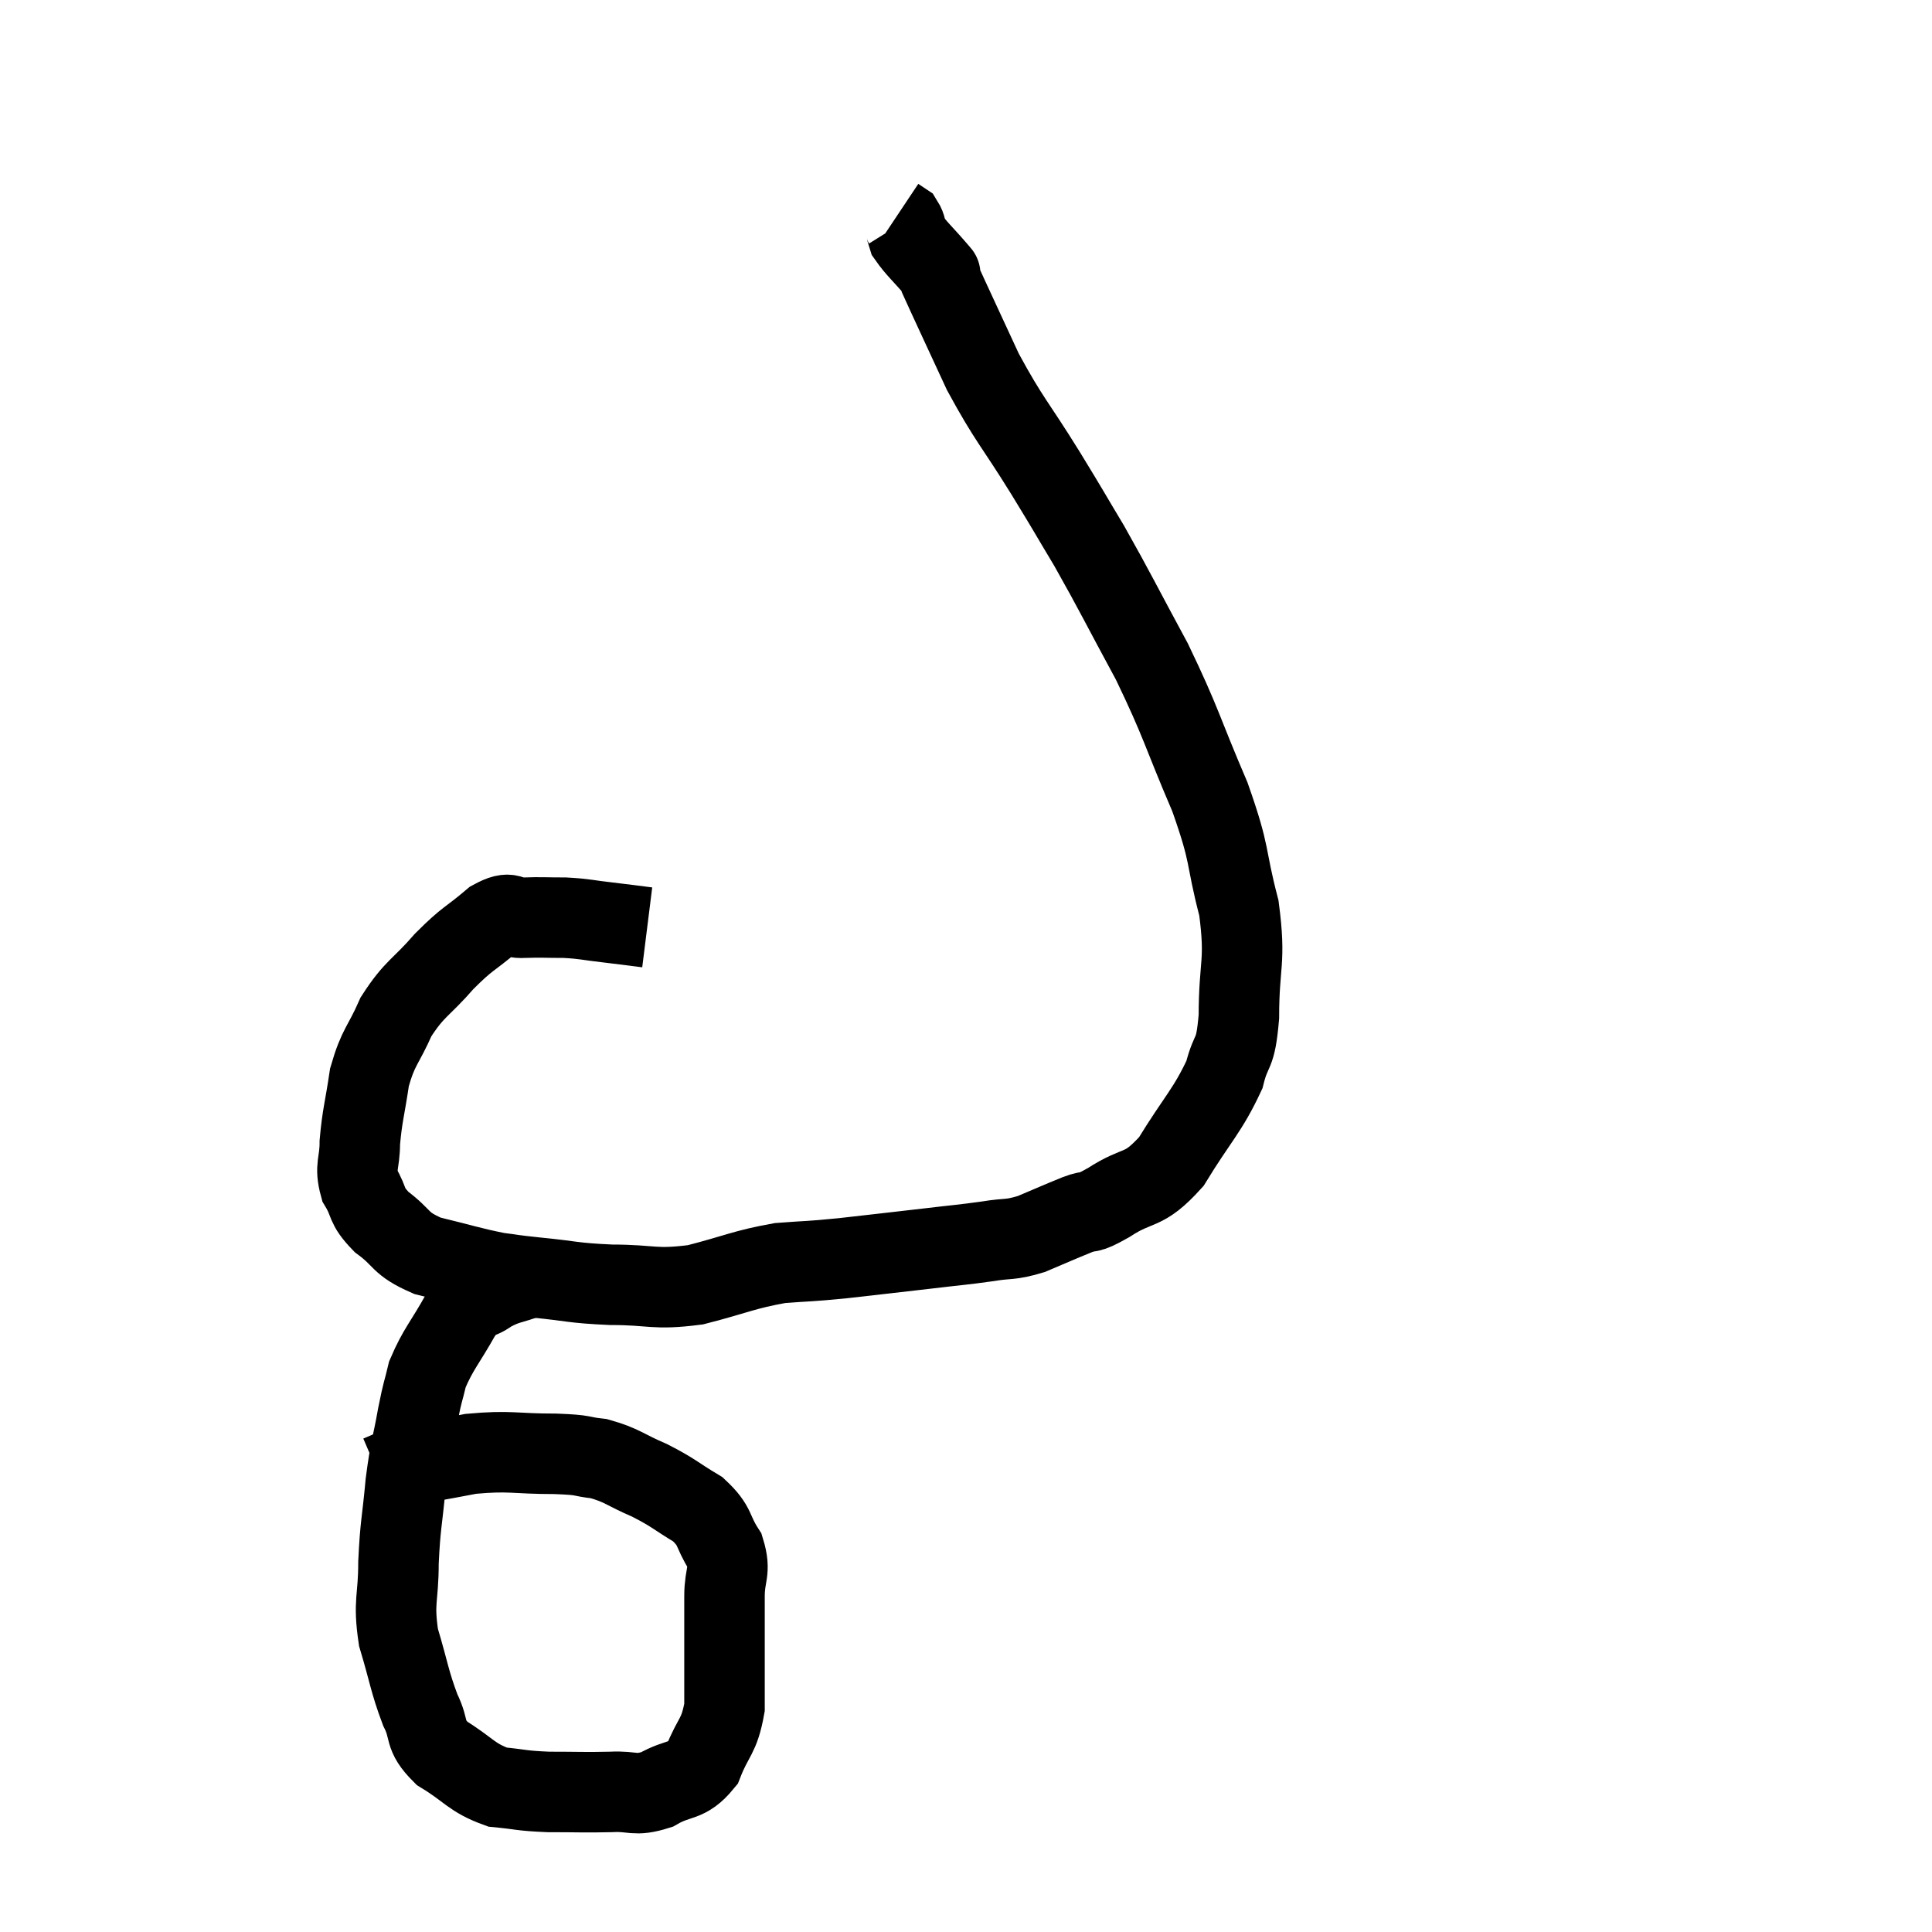 <svg width="48" height="48" viewBox="0 0 48 48" xmlns="http://www.w3.org/2000/svg"><path d="M 14.04 28.56 L 14.04 28.56" fill="none" stroke="black" stroke-width="2"></path><path d="M 16.08 23.04 C 15.6 22.98, 15.63 22.98, 15.12 22.92 C 14.58 22.86, 14.565 22.83, 14.04 22.8 C 13.53 22.8, 13.47 22.785, 13.02 22.8 C 12.63 22.83, 12.735 22.59, 12.24 22.86 C 11.64 23.37, 11.64 23.28, 11.04 23.88 C 10.44 24.57, 10.305 24.54, 9.84 25.26 C 9.51 26.01, 9.405 25.98, 9.18 26.76 C 9.06 27.57, 9 27.705, 8.94 28.38 C 8.94 28.92, 8.805 28.965, 8.94 29.46 C 9.21 29.91, 9.06 29.925, 9.48 30.36 C 10.05 30.78, 9.9 30.885, 10.62 31.2 C 11.49 31.41, 11.685 31.485, 12.36 31.62 C 12.84 31.68, 12.615 31.665, 13.32 31.74 C 14.25 31.83, 14.19 31.875, 15.18 31.92 C 16.23 31.92, 16.23 32.055, 17.28 31.92 C 18.33 31.65, 18.465 31.545, 19.38 31.38 C 20.16 31.32, 20.025 31.35, 20.94 31.26 C 21.99 31.14, 22.14 31.125, 23.04 31.02 C 23.79 30.93, 23.895 30.93, 24.54 30.84 C 25.08 30.75, 25.065 30.825, 25.62 30.66 C 26.19 30.42, 26.28 30.375, 26.76 30.18 C 27.15 30.03, 26.955 30.21, 27.54 29.88 C 28.32 29.37, 28.38 29.655, 29.1 28.86 C 29.76 27.78, 30 27.6, 30.42 26.7 C 30.6 25.98, 30.69 26.295, 30.78 25.26 C 30.78 23.91, 30.96 23.925, 30.78 22.56 C 30.42 21.18, 30.6 21.33, 30.06 19.8 C 29.34 18.12, 29.37 18, 28.62 16.44 C 27.84 15, 27.72 14.73, 27.06 13.56 C 26.52 12.66, 26.64 12.84, 25.98 11.76 C 25.2 10.5, 25.08 10.455, 24.42 9.24 C 23.88 8.07, 23.625 7.53, 23.34 6.9 C 23.31 6.81, 23.295 6.765, 23.28 6.72 C 23.28 6.72, 23.28 6.72, 23.28 6.72 C 23.28 6.72, 23.46 6.93, 23.28 6.72 C 22.92 6.3, 22.77 6.18, 22.56 5.88 C 22.5 5.7, 22.515 5.64, 22.44 5.52 C 22.35 5.46, 22.305 5.43, 22.26 5.4 L 22.26 5.4" fill="none" stroke="black" stroke-width="2"></path><path d="M 13.14 31.74 C 12.66 31.92, 12.6 31.875, 12.18 32.1 C 11.82 32.37, 11.85 32.13, 11.46 32.64 C 11.04 33.39, 10.89 33.51, 10.62 34.14 C 10.5 34.65, 10.515 34.485, 10.38 35.16 C 10.23 36, 10.2 35.925, 10.08 36.84 C 9.99 37.83, 9.945 37.86, 9.9 38.82 C 9.9 39.75, 9.765 39.765, 9.9 40.68 C 10.17 41.58, 10.17 41.76, 10.44 42.48 C 10.71 43.02, 10.5 43.08, 10.98 43.56 C 11.67 43.98, 11.7 44.16, 12.36 44.4 C 12.99 44.46, 12.915 44.49, 13.62 44.52 C 14.4 44.52, 14.505 44.535, 15.18 44.52 C 15.75 44.49, 15.75 44.64, 16.32 44.46 C 16.89 44.13, 17.04 44.31, 17.46 43.8 C 17.73 43.11, 17.865 43.17, 18 42.42 C 18 41.61, 18 41.49, 18 40.8 C 18 40.23, 18 40.23, 18 39.66 C 18 39.09, 18.165 39.06, 18 38.52 C 17.67 38.01, 17.805 37.935, 17.34 37.5 C 16.74 37.14, 16.755 37.095, 16.14 36.78 C 15.51 36.51, 15.465 36.405, 14.88 36.24 C 14.34 36.18, 14.595 36.15, 13.8 36.12 C 12.75 36.12, 12.69 36.03, 11.7 36.12 C 10.77 36.3, 10.41 36.345, 9.84 36.48 C 9.63 36.57, 9.525 36.615, 9.42 36.66 L 9.42 36.66" fill="none" stroke="black" stroke-width="2"></path></svg>